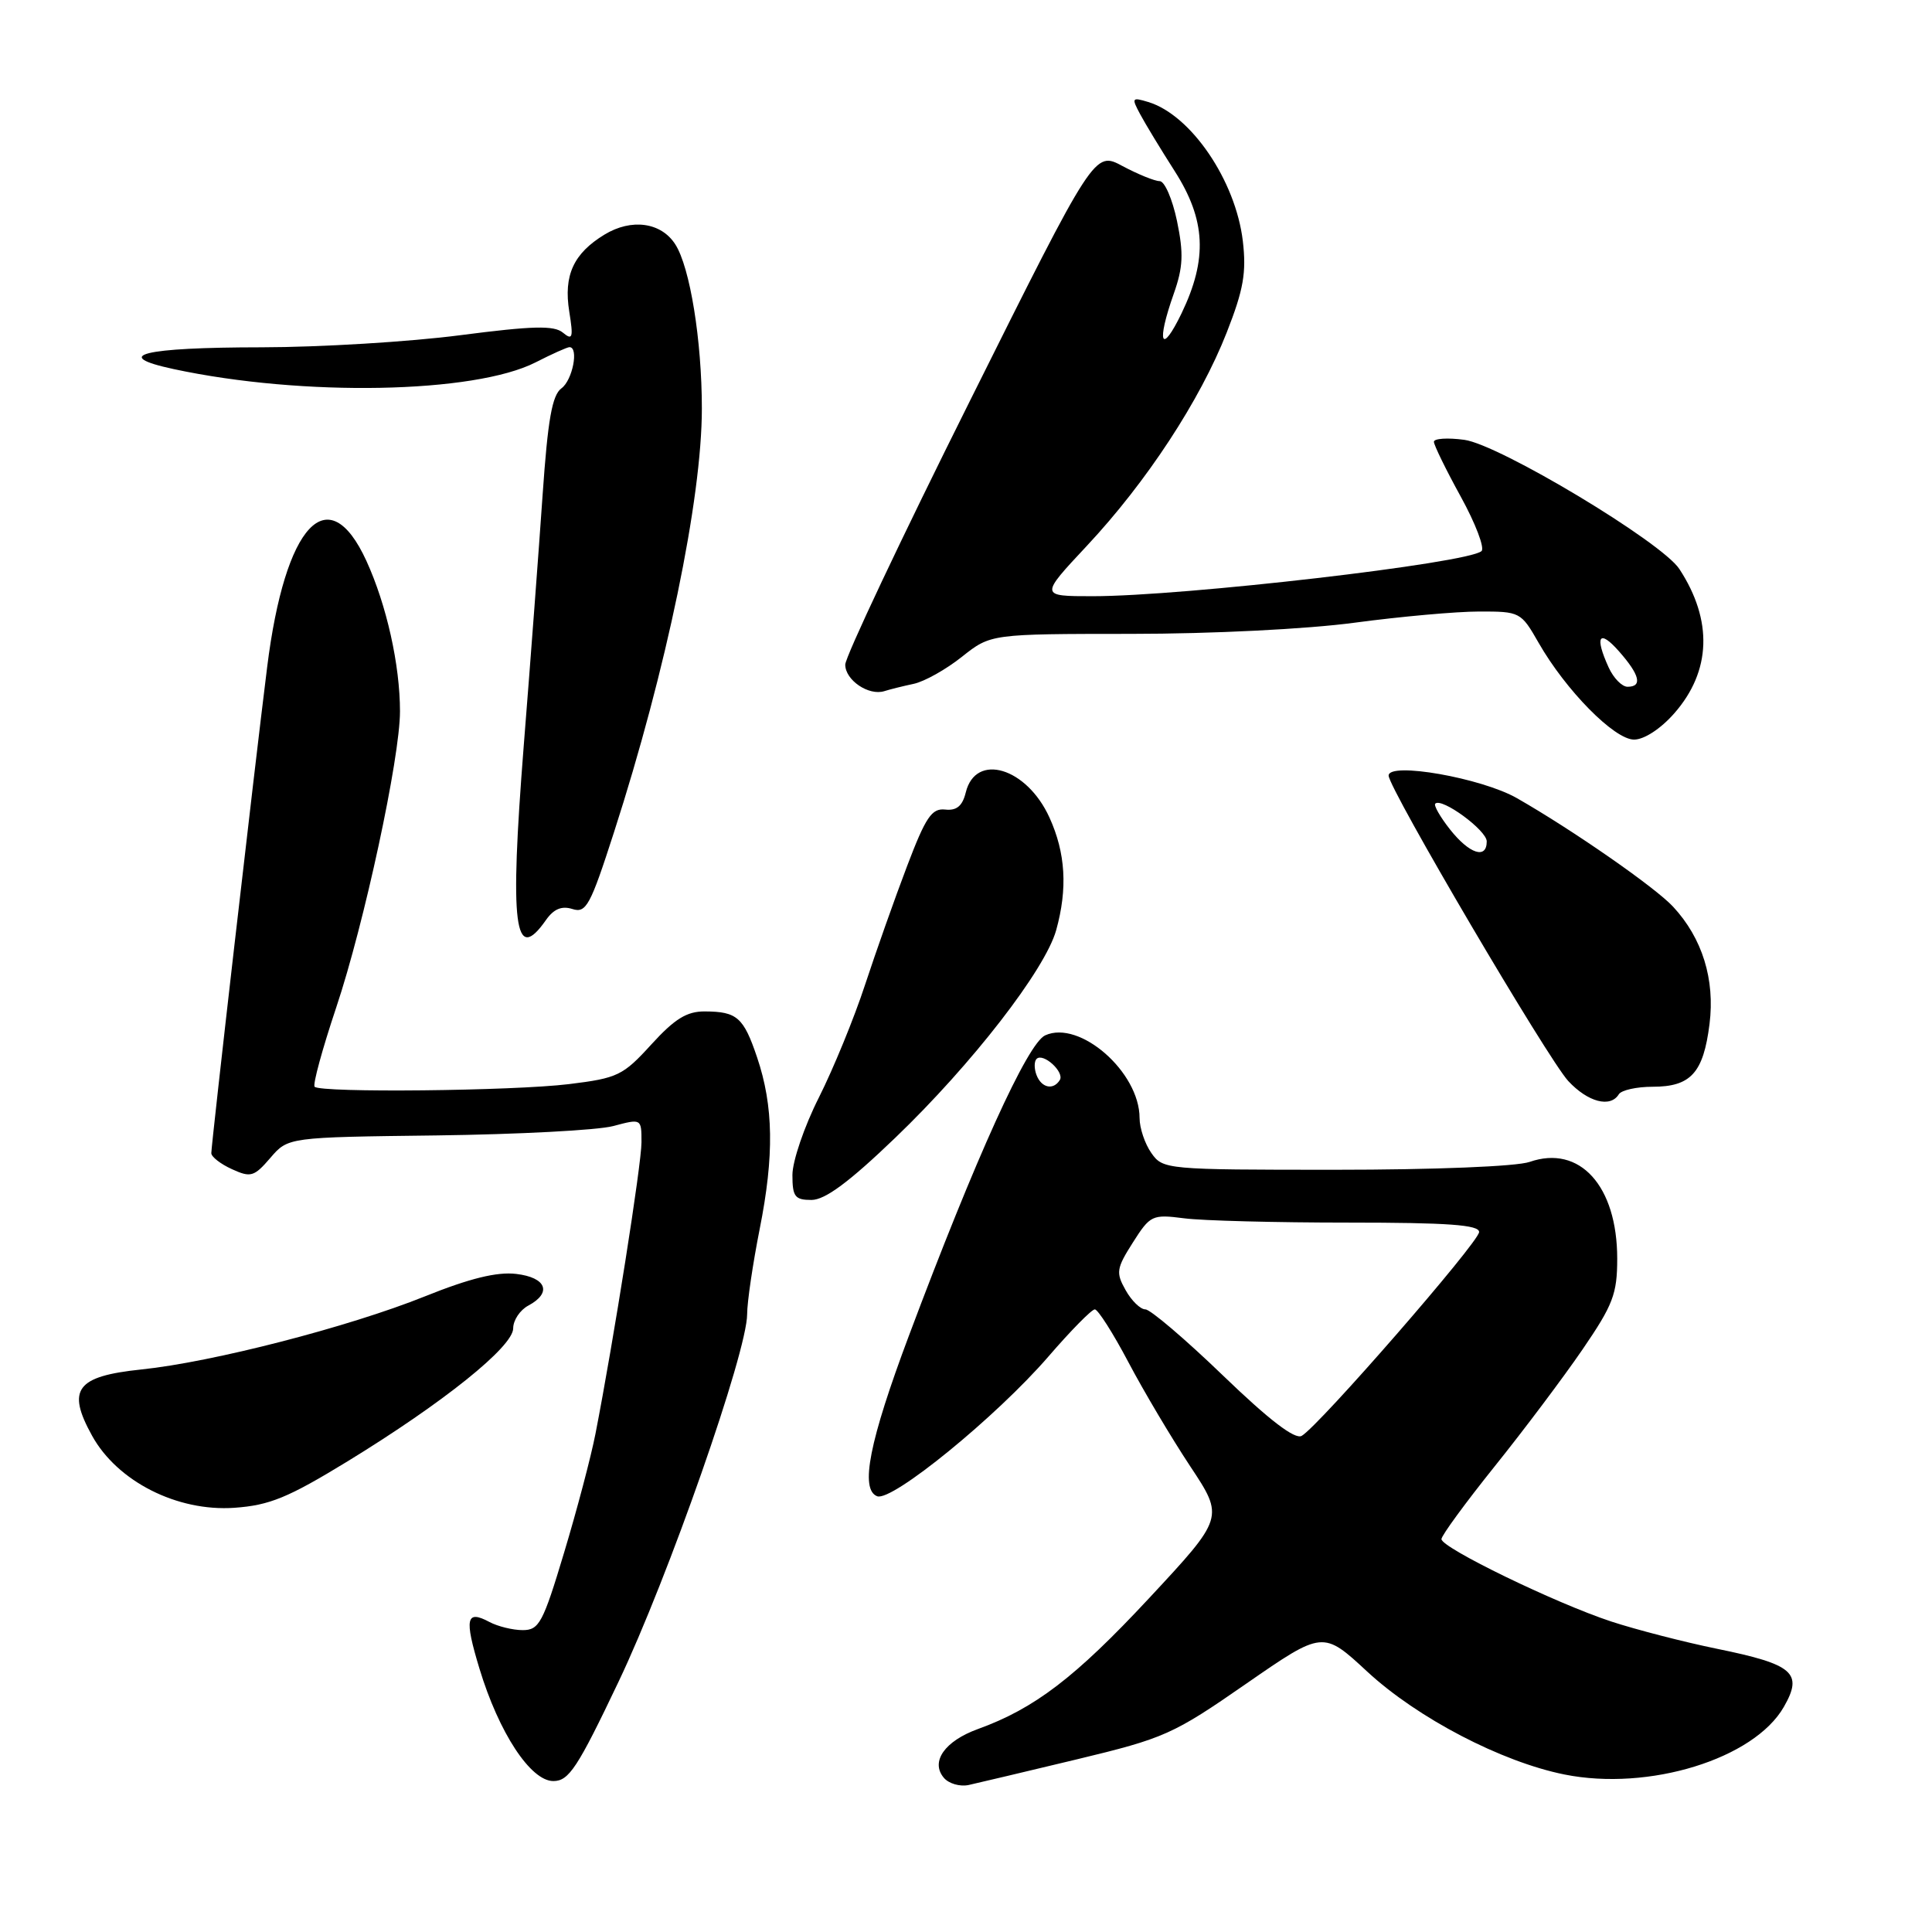 <?xml version="1.0" encoding="UTF-8" standalone="no"?>
<!DOCTYPE svg PUBLIC "-//W3C//DTD SVG 1.1//EN" "http://www.w3.org/Graphics/SVG/1.1/DTD/svg11.dtd" >
<svg xmlns="http://www.w3.org/2000/svg" xmlns:xlink="http://www.w3.org/1999/xlink" version="1.1" viewBox="0 0 256 256">
 <g >
 <path fill="currentColor"
d=" M 142.70 233.12 C 154.29 230.33 155.43 229.83 165.10 223.12 C 175.30 216.06 175.30 216.06 181.18 221.51 C 187.82 227.65 198.94 233.45 207.30 235.13 C 218.47 237.37 232.42 233.07 236.37 226.17 C 238.95 221.67 237.65 220.54 227.50 218.47 C 223.10 217.57 216.80 215.94 213.50 214.86 C 206.09 212.42 191.00 205.09 191.00 203.94 C 191.00 203.47 194.18 199.13 198.06 194.29 C 201.94 189.46 207.18 182.48 209.70 178.80 C 213.73 172.91 214.29 171.46 214.29 166.78 C 214.29 157.13 209.32 151.65 202.68 153.96 C 200.96 154.56 190.10 155.00 176.91 155.00 C 154.49 155.00 154.09 154.96 152.56 152.78 C 151.70 151.56 151.00 149.47 151.00 148.15 C 151.00 142.06 143.06 135.10 138.49 137.19 C 136.15 138.25 129.28 153.40 120.43 177.00 C 115.19 190.97 113.92 197.37 116.23 198.26 C 118.19 199.01 132.04 187.71 138.91 179.76 C 141.88 176.32 144.65 173.50 145.07 173.50 C 145.48 173.50 147.49 176.65 149.52 180.50 C 151.55 184.35 155.24 190.56 157.71 194.29 C 162.21 201.08 162.21 201.08 152.24 211.79 C 142.47 222.28 137.08 226.39 129.57 229.11 C 125.19 230.70 123.27 233.42 125.05 235.55 C 125.70 236.34 127.19 236.77 128.36 236.52 C 129.54 236.26 135.99 234.73 142.70 233.12 Z  M 81.96 222.84 C 88.54 209.03 99.00 179.14 99.00 174.14 C 99.00 172.54 99.75 167.46 100.66 162.86 C 102.60 153.13 102.50 146.55 100.32 140.11 C 98.53 134.80 97.66 134.04 93.40 134.02 C 91.01 134.00 89.40 135.00 86.30 138.40 C 82.55 142.52 81.84 142.86 75.40 143.65 C 67.97 144.56 42.48 144.82 41.69 144.00 C 41.42 143.72 42.71 139.00 44.55 133.50 C 48.27 122.39 53.00 100.42 53.00 94.26 C 53.00 88.11 51.23 80.18 48.55 74.32 C 43.50 63.30 37.76 69.44 35.40 88.39 C 33.66 102.29 28.00 151.62 28.00 152.80 C 28.00 153.28 29.23 154.24 30.73 154.92 C 33.22 156.06 33.67 155.93 35.82 153.43 C 38.17 150.69 38.17 150.69 57.84 150.45 C 68.65 150.31 79.19 149.76 81.25 149.21 C 85.00 148.21 85.00 148.21 85.00 151.36 C 85.00 154.29 81.32 177.58 78.90 190.00 C 78.31 193.03 76.44 200.11 74.74 205.75 C 71.95 215.04 71.44 216.00 69.26 216.00 C 67.95 216.00 65.96 215.51 64.85 214.92 C 61.76 213.27 61.51 214.44 63.53 221.10 C 66.11 229.61 70.31 236.00 73.32 236.00 C 75.38 236.00 76.53 234.25 81.96 222.84 Z  M 46.06 193.63 C 58.75 185.86 68.00 178.44 68.00 176.01 C 68.00 174.94 68.90 173.59 70.00 173.00 C 73.18 171.30 72.41 169.27 68.39 168.80 C 65.85 168.50 62.23 169.39 56.29 171.78 C 46.18 175.84 28.14 180.49 18.74 181.46 C 10.10 182.36 8.80 184.10 12.20 190.24 C 15.55 196.30 23.48 200.32 31.06 199.79 C 35.71 199.46 38.16 198.46 46.06 193.63 Z  M 118.63 150.76 C 128.80 141.00 138.49 128.49 139.95 123.25 C 141.48 117.74 141.20 113.03 139.06 108.33 C 136.05 101.70 129.28 99.67 127.97 105.00 C 127.53 106.80 126.76 107.44 125.24 107.27 C 123.46 107.08 122.66 108.27 120.19 114.77 C 118.57 119.02 116.07 126.10 114.62 130.50 C 113.18 134.90 110.42 141.62 108.50 145.44 C 106.57 149.26 105.00 153.87 105.00 155.69 C 105.00 158.56 105.33 159.00 107.52 159.00 C 109.32 159.00 112.51 156.64 118.63 150.76 Z  M 214.50 145.00 C 214.84 144.45 216.86 144.00 218.99 144.00 C 224.04 144.00 225.71 142.16 226.52 135.69 C 227.26 129.78 225.57 124.32 221.70 120.15 C 219.34 117.59 208.34 109.95 201.00 105.76 C 196.31 103.08 184.00 100.92 184.00 102.77 C 184.00 104.45 205.13 140.37 207.81 143.25 C 210.41 146.04 213.38 146.82 214.50 145.00 Z  M 72.35 121.90 C 73.38 120.44 74.43 120.00 75.85 120.45 C 77.67 121.03 78.22 120.01 81.35 110.30 C 88.31 88.75 93.00 66.13 93.00 54.13 C 93.00 45.11 91.43 35.41 89.48 32.38 C 87.61 29.45 83.67 28.91 80.09 31.09 C 75.99 33.59 74.66 36.48 75.43 41.29 C 75.99 44.76 75.87 45.14 74.59 44.08 C 73.42 43.10 70.60 43.17 60.96 44.42 C 54.28 45.29 42.45 46.01 34.66 46.02 C 18.89 46.03 14.59 47.10 23.03 48.91 C 40.14 52.58 62.86 52.15 70.98 48.01 C 73.15 46.90 75.16 46.00 75.46 46.00 C 76.72 46.00 75.87 50.38 74.40 51.45 C 73.16 52.35 72.59 55.59 71.90 65.56 C 71.41 72.68 70.29 87.63 69.40 98.79 C 67.51 122.81 68.16 127.89 72.35 121.90 Z  M 221.85 94.52 C 226.75 88.94 226.98 82.20 222.52 75.39 C 220.19 71.83 198.66 58.90 194.03 58.28 C 191.81 57.98 190.00 58.10 190.00 58.54 C 190.00 58.97 191.60 62.25 193.56 65.81 C 195.52 69.37 196.75 72.62 196.31 73.02 C 194.57 74.63 156.84 79.00 144.78 79.00 C 137.77 79.00 137.77 79.00 144.03 72.31 C 151.93 63.86 159.02 53.05 162.55 44.05 C 164.78 38.37 165.17 36.12 164.68 31.93 C 163.73 23.94 157.82 15.24 152.16 13.52 C 149.98 12.86 149.91 12.96 151.07 15.12 C 151.75 16.40 153.81 19.79 155.65 22.67 C 159.78 29.13 160.03 34.30 156.57 41.50 C 153.85 47.13 153.20 45.51 155.53 38.92 C 156.77 35.40 156.85 33.59 155.96 29.29 C 155.35 26.38 154.32 24.00 153.66 24.00 C 153.01 24.00 150.80 23.10 148.75 22.01 C 145.03 20.01 145.03 20.01 128.52 53.12 C 119.43 71.32 112.00 87.05 112.00 88.07 C 112.00 90.12 115.11 92.23 117.18 91.58 C 117.90 91.35 119.66 90.91 121.08 90.61 C 122.51 90.30 125.38 88.69 127.47 87.02 C 131.28 84.00 131.28 84.00 149.89 83.99 C 160.58 83.99 173.18 83.36 179.50 82.51 C 185.55 81.70 192.97 81.03 196.00 81.03 C 201.40 81.02 201.54 81.09 203.86 85.15 C 207.47 91.47 213.91 98.00 216.52 98.00 C 217.86 98.00 220.05 96.57 221.85 94.52 Z  M 162.05 182.26 C 157.05 177.44 152.42 173.50 151.77 173.50 C 151.11 173.50 149.93 172.35 149.15 170.95 C 147.84 168.63 147.93 168.07 150.11 164.64 C 152.41 161.02 152.67 160.89 156.89 161.43 C 159.30 161.75 169.09 162.00 178.64 162.00 C 191.87 162.00 196.00 162.30 195.99 163.25 C 195.98 164.58 174.75 188.97 172.48 190.26 C 171.58 190.77 168.18 188.17 162.05 182.26 Z  M 137.35 142.46 C 137.02 141.61 137.02 140.64 137.35 140.31 C 138.22 139.45 141.08 142.06 140.43 143.11 C 139.58 144.49 138.00 144.16 137.35 142.46 Z  M 192.13 109.90 C 190.83 108.25 189.95 106.71 190.18 106.49 C 191.02 105.64 197.00 110.02 197.00 111.49 C 197.00 113.90 194.70 113.15 192.13 109.90 Z  M 213.16 88.45 C 211.26 84.29 211.89 83.31 214.53 86.31 C 217.29 89.44 217.66 91.00 215.66 91.00 C 214.92 91.00 213.80 89.85 213.16 88.45 Z "/>
</g>
</svg>